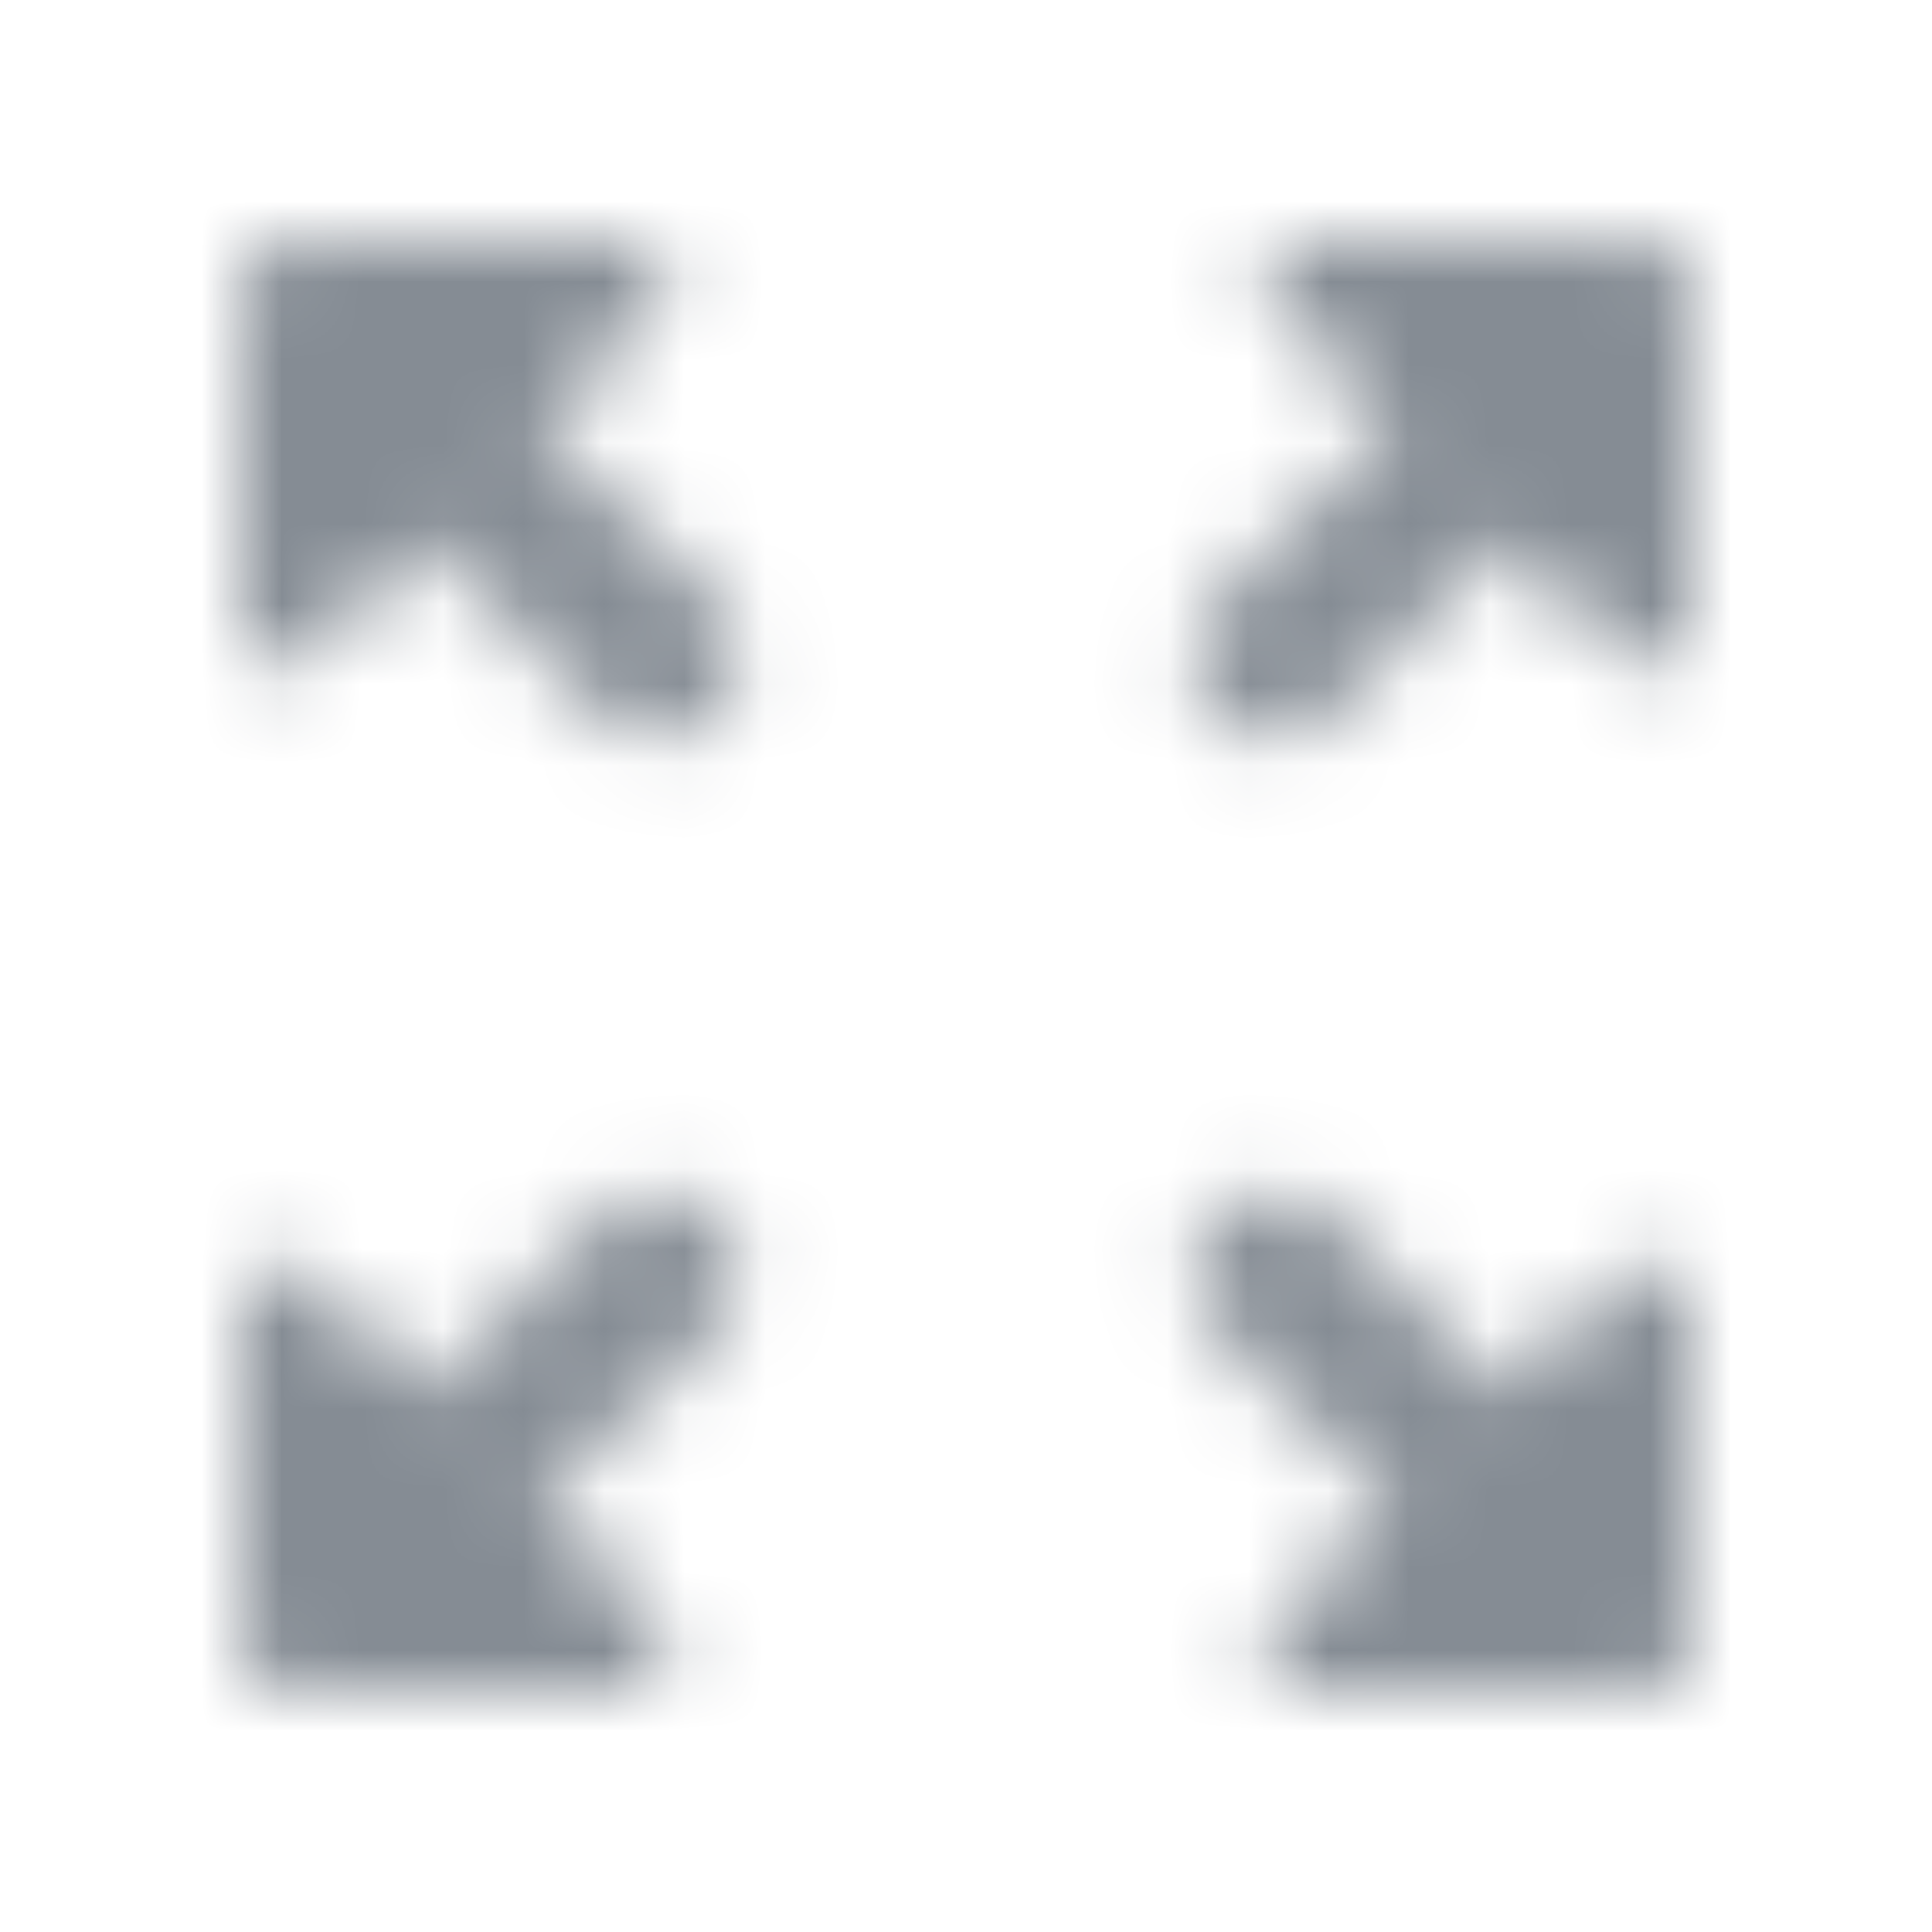 <svg width="24" height="24" viewBox="0 0 24 24" fill="none" xmlns="http://www.w3.org/2000/svg">
<g id="Maps / zoom out_map">
<mask id="mask0_70_9030" style="mask-type:alpha" maskUnits="userSpaceOnUse" x="3" y="3" width="18" height="18">
<g id="Icon Mask">
<path id="Round" fill-rule="evenodd" clip-rule="evenodd" d="M5.3 6.7L3.85 8.15C3.54 8.46 3 8.24 3 7.79V3.5C3 3.22 3.22 3 3.5 3H7.79C8.24 3 8.46 3.54 8.15 3.85L6.7 5.3L8.88 7.46C9.27 7.85 9.27 8.49 8.88 8.88C8.49 9.27 7.85 9.27 7.46 8.88L5.3 6.7ZM17.3 5.3L15.85 3.85C15.54 3.54 15.76 3 16.21 3H20.5C20.78 3 21 3.22 21 3.5V7.79C21 8.24 20.46 8.46 20.15 8.15L18.7 6.7L16.54 8.88C16.15 9.27 15.51 9.27 15.12 8.88C14.73 8.49 14.73 7.85 15.12 7.46L17.3 5.3ZM8.15 20.15L6.7 18.7L8.88 16.54C9.27 16.15 9.27 15.51 8.88 15.12C8.49 14.73 7.85 14.73 7.46 15.12L5.3 17.3L3.85 15.85C3.54 15.54 3 15.76 3 16.21V20.5C3 20.78 3.22 21 3.5 21H7.79C8.24 21 8.46 20.46 8.15 20.15ZM18.7 17.3L20.15 15.85C20.46 15.54 21 15.76 21 16.21V20.5C21 20.78 20.78 21 20.5 21H16.21C15.76 21 15.54 20.46 15.85 20.15L17.3 18.7L15.12 16.54C14.73 16.15 14.73 15.51 15.12 15.12C15.51 14.73 16.15 14.73 16.54 15.12L18.7 17.3Z" fill="black"/>
</g>
</mask>
<g mask="url(#mask0_70_9030)">
<rect id="Color Fill" width="24" height="24" fill="#858C94"/>
</g>
</g>
</svg>
